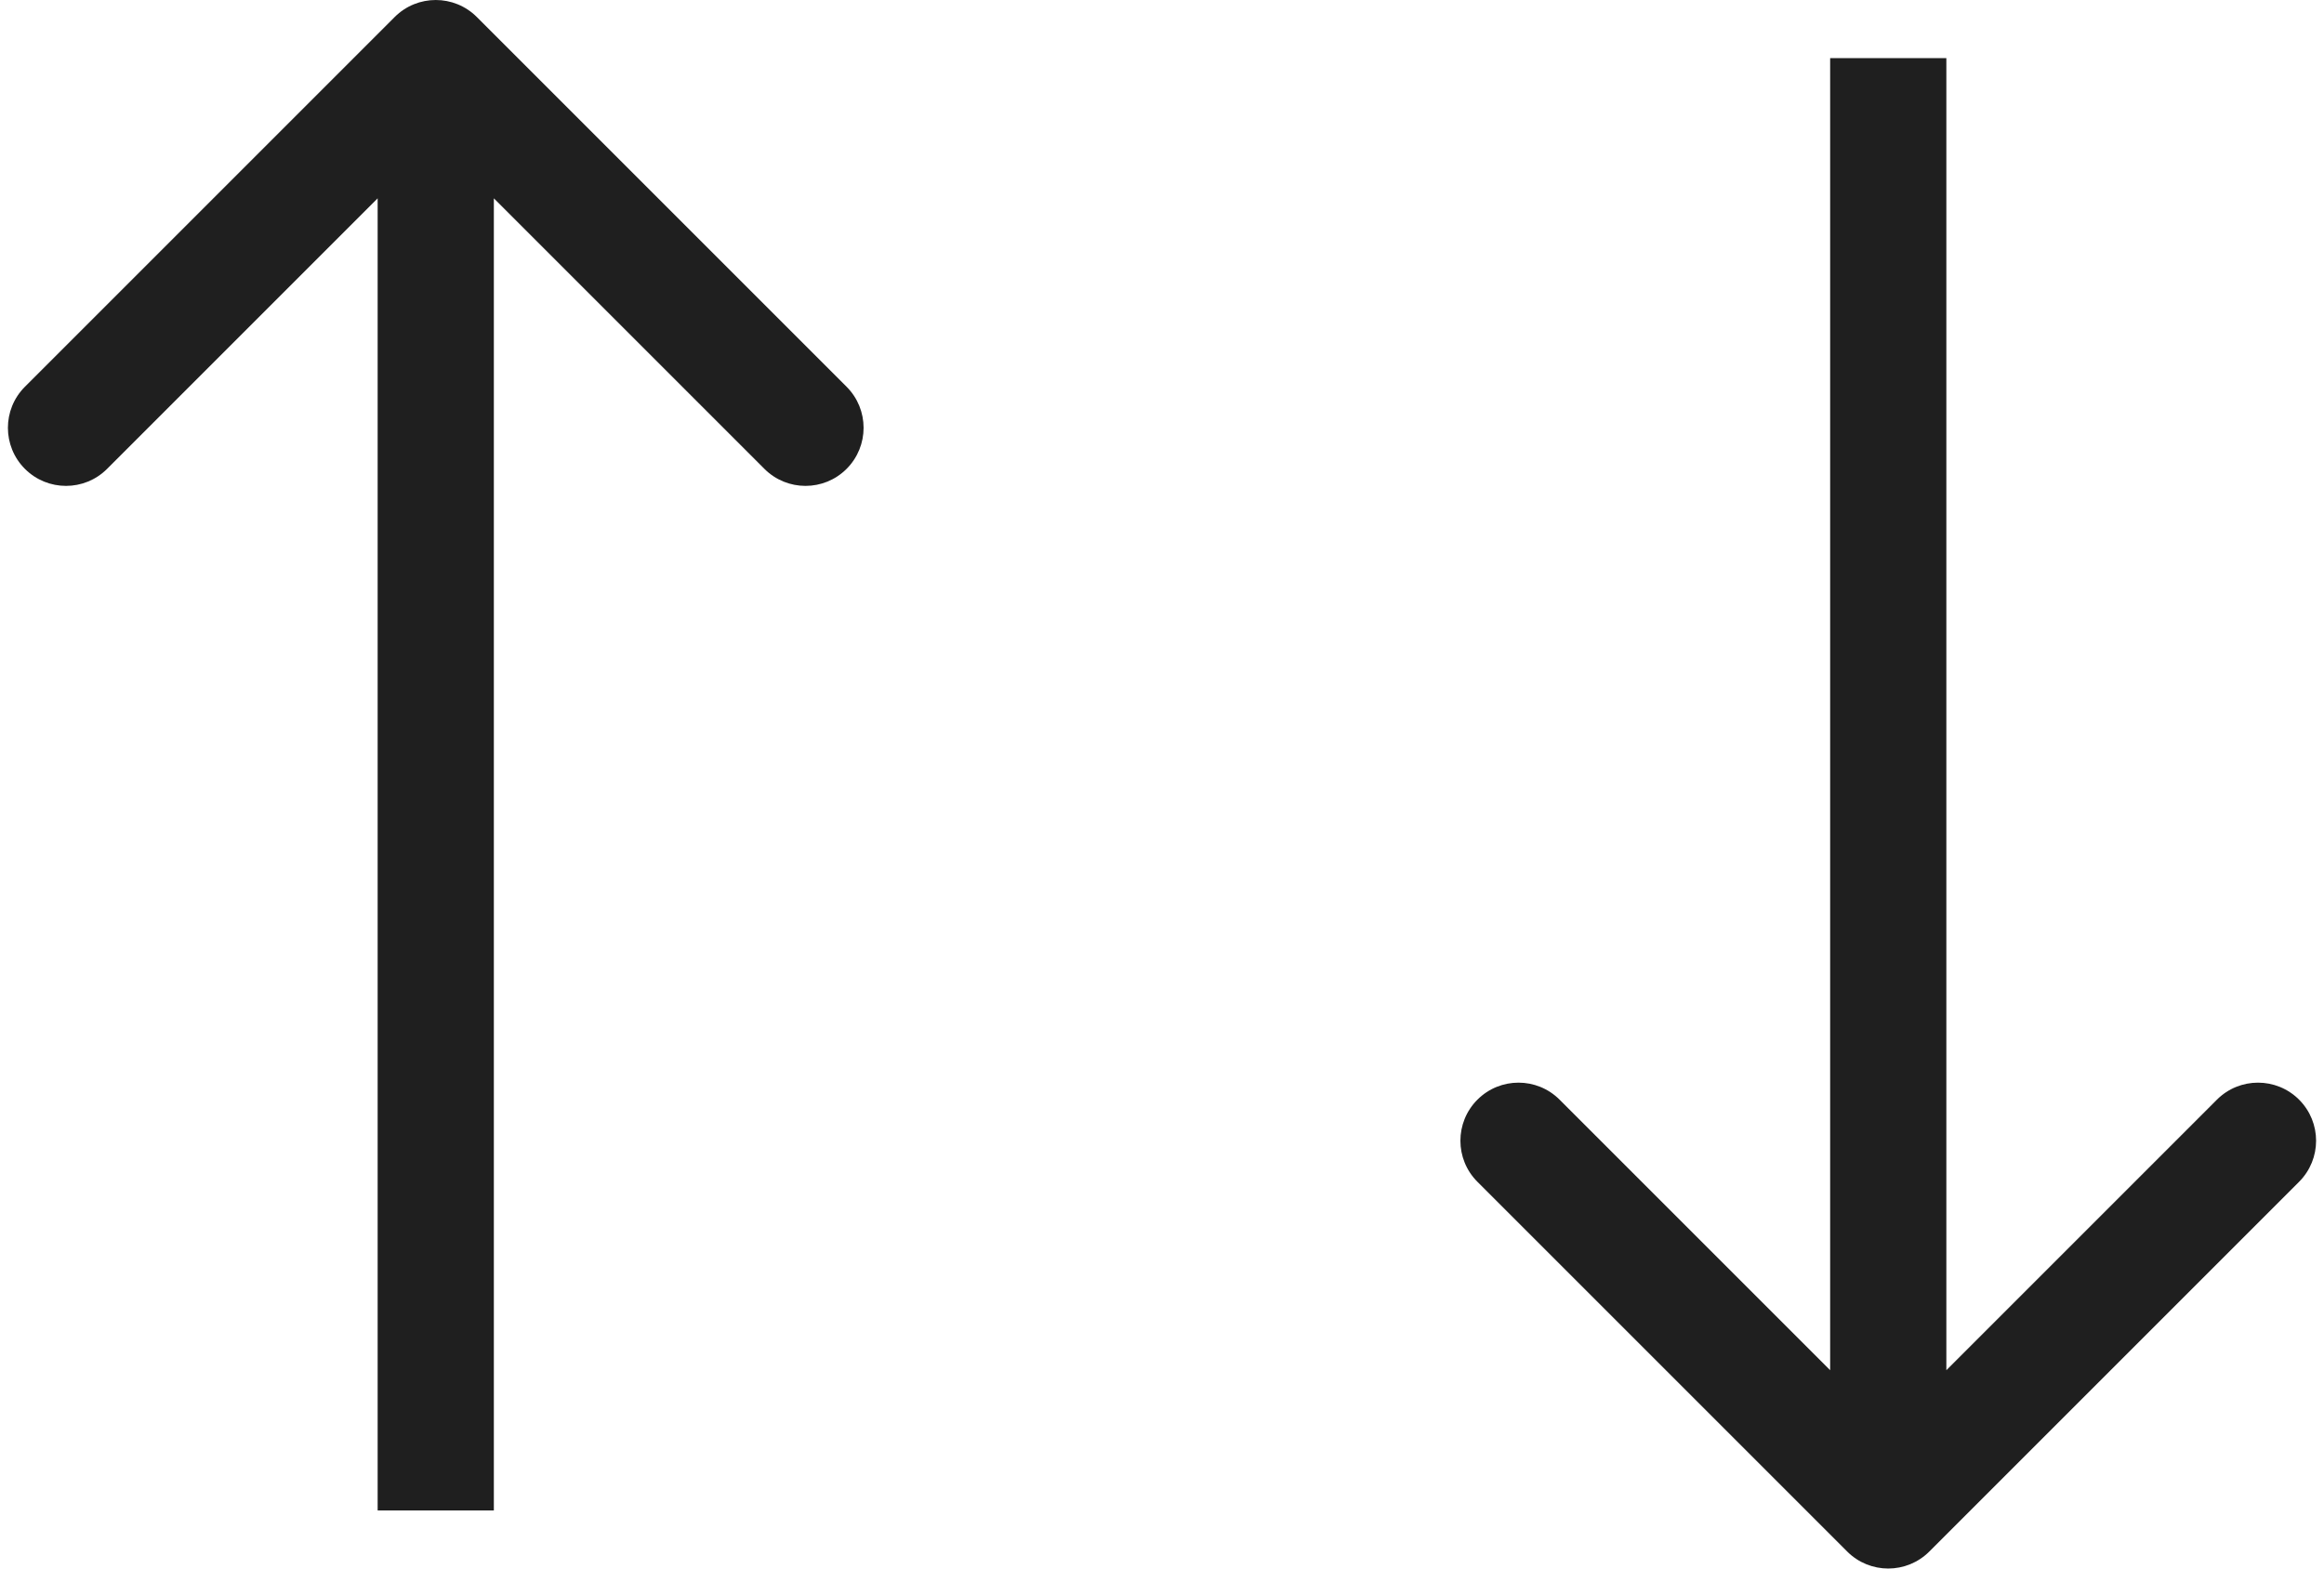 <svg width="80" height="54" viewBox="0 0 80 54" fill="none" xmlns="http://www.w3.org/2000/svg">
<path d="M63.586 53.414C64.367 54.195 65.633 54.195 66.414 53.414L79.142 40.686C79.923 39.905 79.923 38.639 79.142 37.858C78.361 37.077 77.095 37.077 76.314 37.858L65 49.172L53.686 37.858C52.905 37.077 51.639 37.077 50.858 37.858C50.077 38.639 50.077 39.905 50.858 40.686L63.586 53.414ZM67 52L67 2L63 2L63 52L67 52Z" fill="#1F1F1F"/>
<path d="M16.414 0.586C15.633 -0.195 14.367 -0.195 13.586 0.586L0.858 13.314C0.077 14.095 0.077 15.361 0.858 16.142C1.639 16.923 2.905 16.923 3.686 16.142L15 4.828L26.314 16.142C27.095 16.923 28.361 16.923 29.142 16.142C29.923 15.361 29.923 14.095 29.142 13.314L16.414 0.586ZM13 2L13 52L17 52L17 2L13 2Z" fill="#1F1F1F"/>
</svg>
